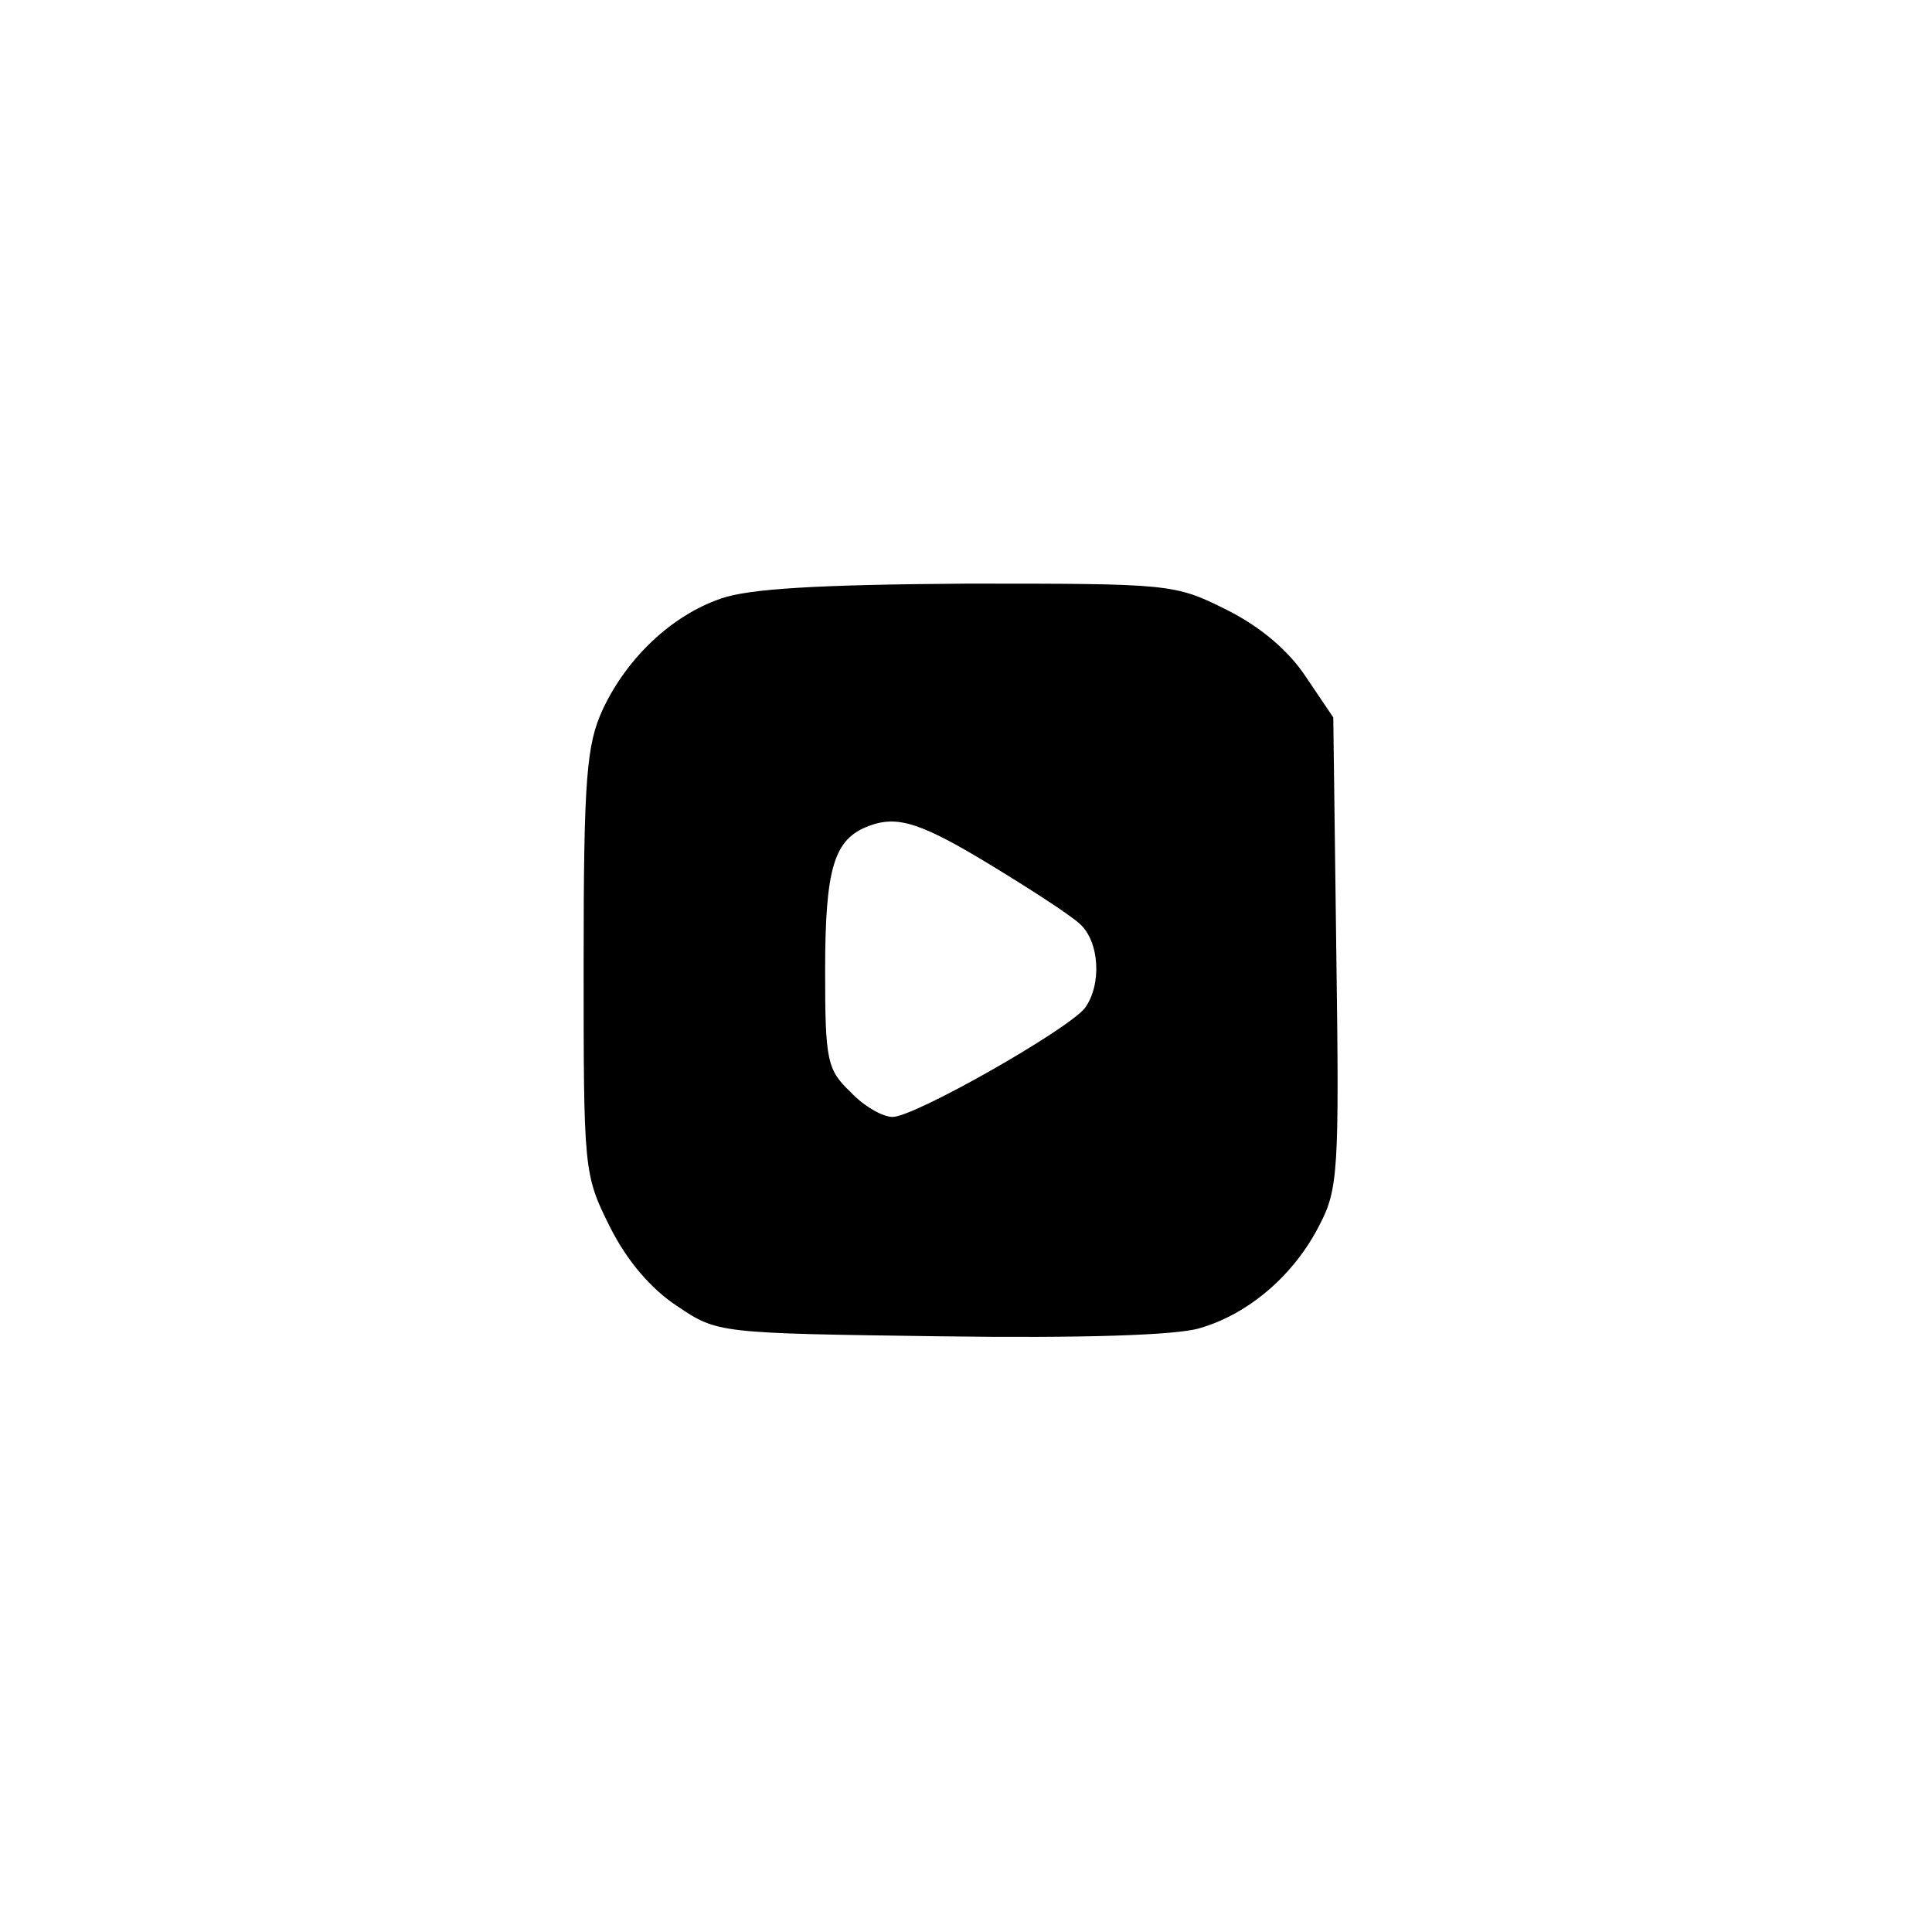 <?xml version="1.0" standalone="no"?>
<!DOCTYPE svg PUBLIC "-//W3C//DTD SVG 20010904//EN"
 "http://www.w3.org/TR/2001/REC-SVG-20010904/DTD/svg10.dtd">
<svg version="1.0" xmlns="http://www.w3.org/2000/svg"
 width="192pt" height="192pt" viewBox="0 0 192 192"
 preserveAspectRatio="xMidYMid meet">
<g transform="translate(0,192) scale(0.1,-0.1)"
fill="#000000" stroke="none">
811 c445 -92 729 -532 635 -987 -62 -301 -295 -546 -601 -630 -91 -26 -329
-26 -420 0 -291 80 -516 305 -596 596 -26 91 -26 329 0 420 120 433 542 692
982 601z"/>
<path d="M716 1325 c-49 -17 -93 -59 -117 -110 -16 -35 -19 -67 -19 -251 0
-207 0 -211 26 -263 17 -34 41 -62 67 -79 40 -27 41 -27 261 -30 141 -2 235 1
258 8 49 14 94 53 119 102 19 36 20 55 17 272 l-3 233 -27 40 c-17 26 -45 50
-79 67 -52 26 -56 26 -258 26 -149 -1 -217 -5 -245 -15z m274 -268 c36 -22 73
-46 83 -55 20 -18 22 -61 5 -84 -18 -22 -169 -108 -191 -108 -10 0 -29 11 -42
25 -23 22 -25 31 -25 120 0 103 9 131 43 144 29 11 52 4 127 -42z"/>
</g>
</svg>
